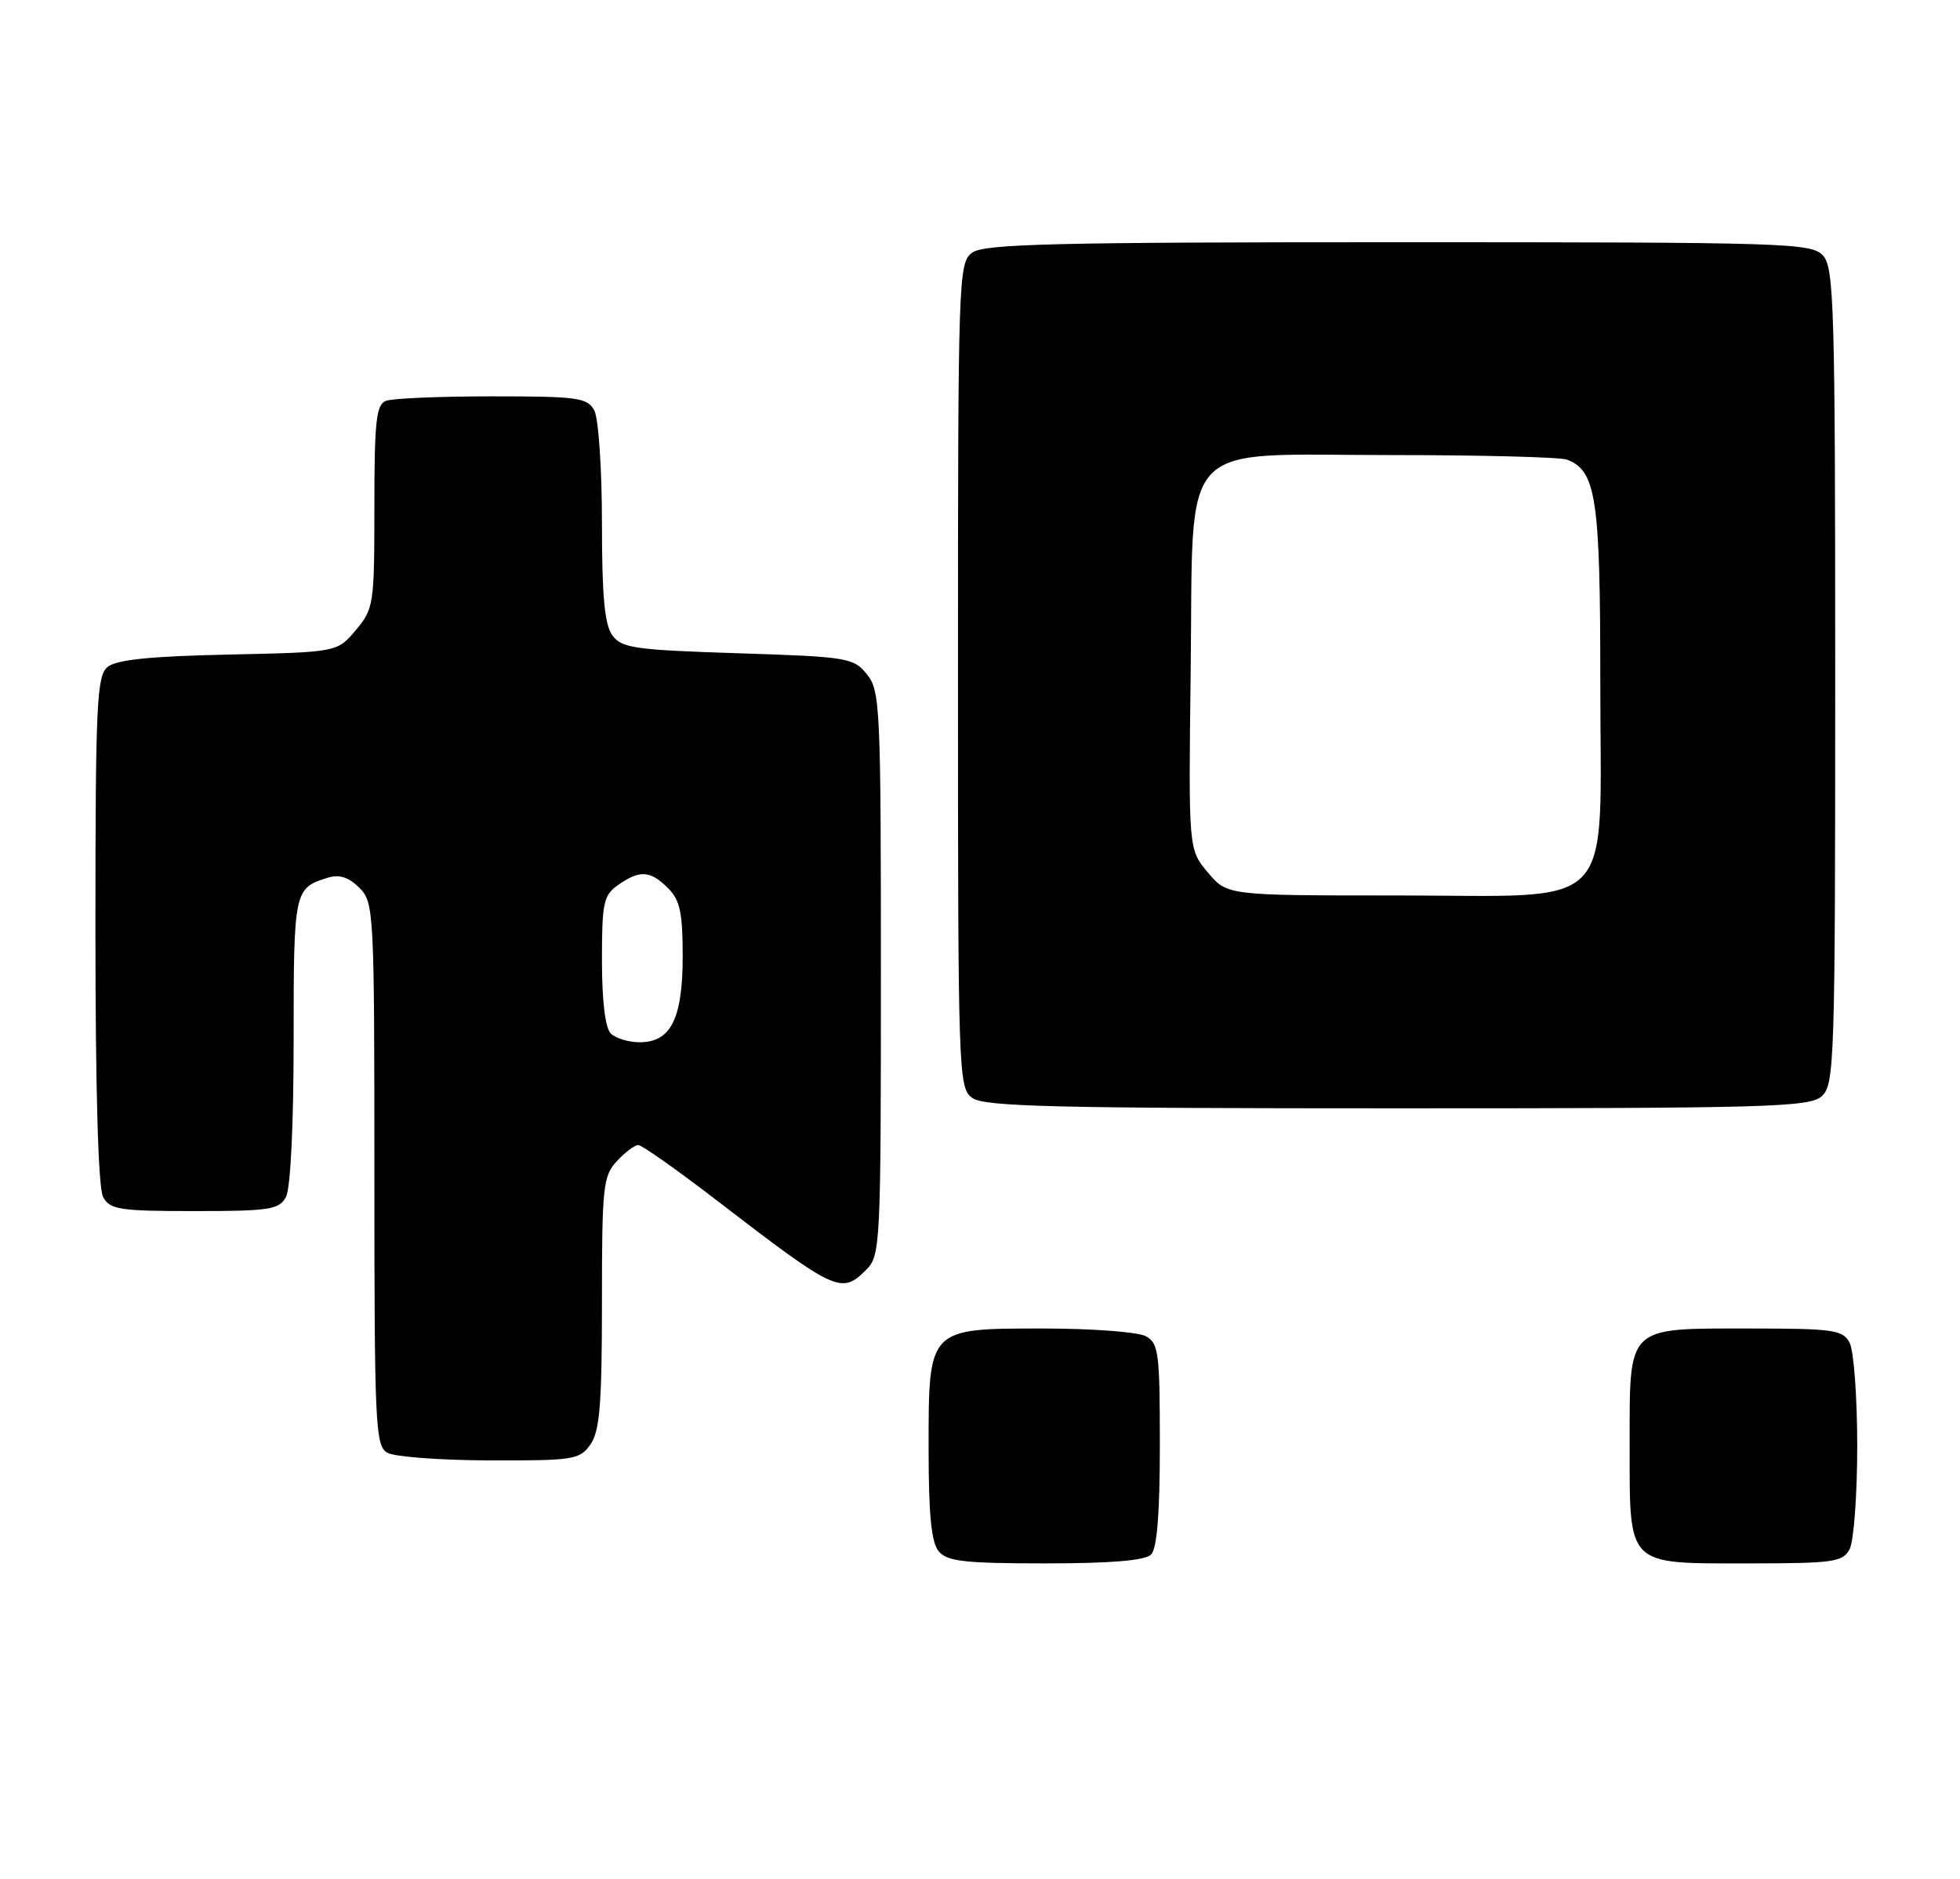 <?xml version="1.0" encoding="UTF-8" standalone="no"?>
<!DOCTYPE svg PUBLIC "-//W3C//DTD SVG 1.1//EN" "http://www.w3.org/Graphics/SVG/1.1/DTD/svg11.dtd" >
<svg xmlns="http://www.w3.org/2000/svg" xmlns:xlink="http://www.w3.org/1999/xlink" version="1.1" viewBox="0 0 267 256">
 <g >
 <path fill="currentColor"
d=" M 156.80 211.80 C 157.62 210.98 158.00 206.21 158.00 196.84 C 158.00 184.25 157.83 182.98 156.07 182.04 C 155.00 181.47 148.77 181.00 142.22 181.00 C 126.34 181.00 126.50 180.83 126.50 197.45 C 126.50 206.36 126.87 210.14 127.87 211.35 C 129.02 212.73 131.38 213.00 142.42 213.00 C 151.34 213.00 155.99 212.61 156.80 211.80 Z  M 251.96 211.07 C 252.53 210.00 253.00 203.67 253.00 197.00 C 253.00 190.33 252.53 184.00 251.96 182.93 C 251.03 181.18 249.76 181.00 238.29 181.00 C 221.48 181.00 222.00 180.49 222.00 196.83 C 222.00 213.54 221.46 213.00 238.12 213.00 C 249.76 213.00 251.02 212.82 251.96 211.07 Z  M 80.44 196.78 C 81.70 194.98 82.00 191.31 82.00 177.47 C 82.00 161.65 82.15 160.21 84.04 158.19 C 85.16 156.98 86.47 156.00 86.95 156.00 C 87.43 156.00 92.25 159.40 97.66 163.56 C 113.89 176.04 114.62 176.38 118.00 173.00 C 119.93 171.07 120.00 169.67 120.00 132.61 C 120.00 96.32 119.90 94.09 118.09 91.86 C 116.27 89.61 115.48 89.48 100.51 89.00 C 86.48 88.55 84.68 88.30 83.42 86.56 C 82.36 85.11 82.00 81.20 82.00 71.24 C 82.00 63.89 81.53 57.00 80.96 55.93 C 80.02 54.18 78.76 54.00 67.05 54.00 C 59.96 54.00 53.45 54.27 52.58 54.61 C 51.25 55.12 51.00 57.35 51.00 69.03 C 51.00 82.35 50.91 82.95 48.47 85.85 C 45.94 88.86 45.94 88.86 31.12 89.18 C 20.42 89.41 15.84 89.88 14.65 90.87 C 13.18 92.10 13.00 95.90 13.00 126.69 C 13.00 148.52 13.38 161.84 14.04 163.07 C 14.97 164.80 16.22 165.00 26.50 165.00 C 36.78 165.00 38.03 164.80 38.96 163.07 C 39.58 161.92 40.00 153.18 40.00 141.69 C 40.00 121.26 40.06 120.99 44.70 119.57 C 46.23 119.10 47.52 119.52 48.95 120.95 C 50.94 122.94 51.00 124.03 51.00 159.95 C 51.00 194.09 51.13 196.98 52.75 197.92 C 53.71 198.48 59.99 198.95 66.69 198.97 C 78.18 199.00 78.98 198.87 80.44 196.78 Z  M 248.17 149.35 C 249.90 147.78 250.00 144.69 250.00 92.17 C 250.00 41.92 249.84 36.48 248.35 34.83 C 246.78 33.10 243.67 33.00 190.54 33.00 C 143.62 33.00 134.06 33.23 132.44 34.42 C 130.56 35.80 130.50 37.56 130.50 92.00 C 130.50 146.44 130.56 148.20 132.44 149.58 C 134.06 150.77 143.59 151.00 190.36 151.00 C 241.05 151.00 246.52 150.84 248.17 149.35 Z  M 83.20 140.80 C 82.45 140.05 82.00 136.32 82.00 130.86 C 82.00 122.96 82.21 121.96 84.22 120.56 C 87.16 118.50 88.59 118.59 91.00 121.00 C 92.63 122.63 93.00 124.33 93.00 130.28 C 93.00 138.78 91.39 142.00 87.14 142.00 C 85.63 142.00 83.86 141.46 83.20 140.80 Z  M 164.54 118.87 C 161.90 115.73 161.90 115.73 162.20 91.44 C 162.60 59.21 160.00 62.00 189.59 62.00 C 201.83 62.00 212.56 62.28 213.46 62.62 C 217.45 64.15 218.00 67.86 218.00 93.00 C 218.00 124.84 220.73 122.00 190.13 122.00 C 167.18 122.00 167.18 122.00 164.54 118.87 Z "/>
</g>
</svg>